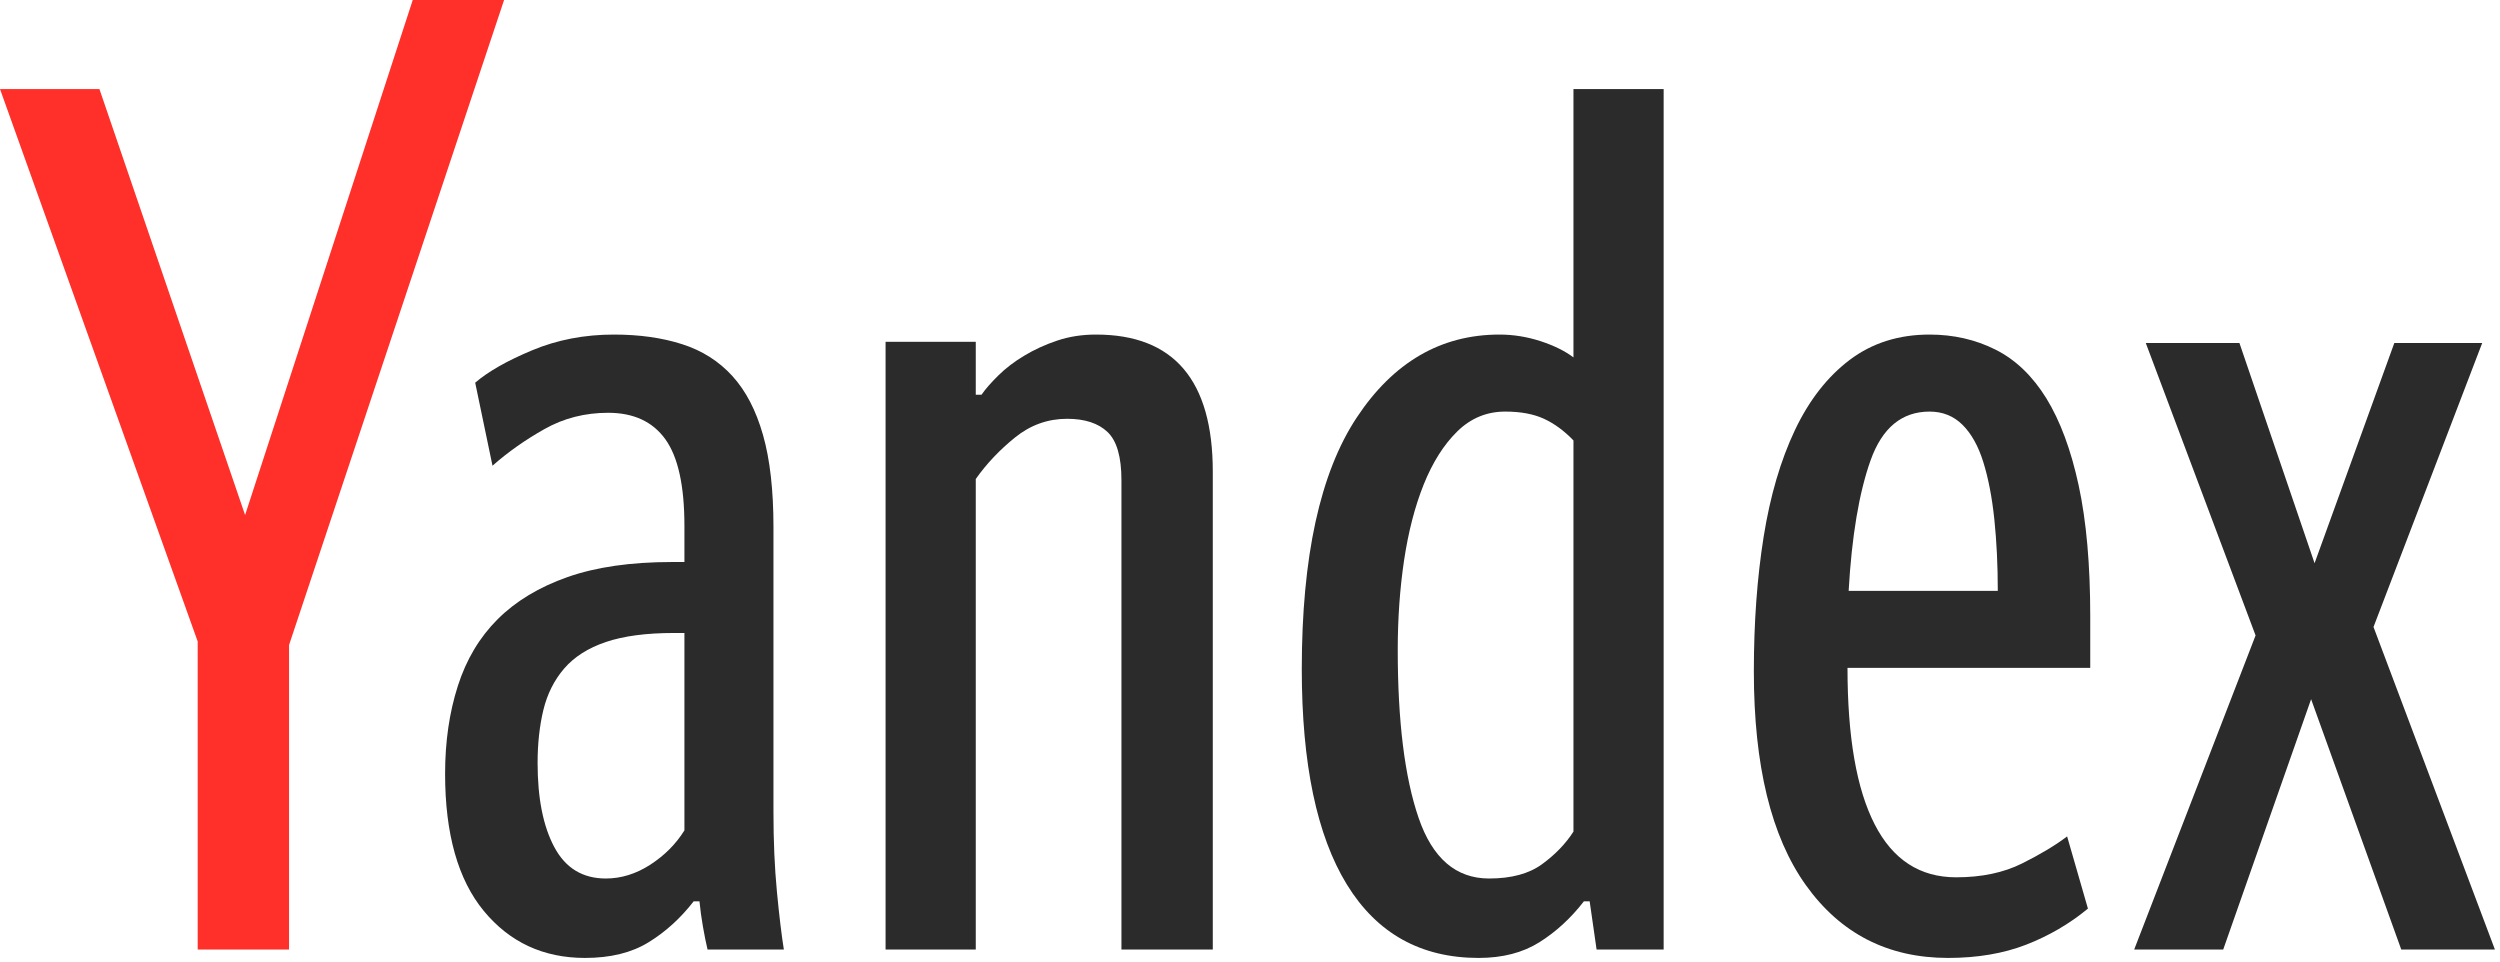 <svg width="52" height="20" viewBox="0 0 52 20" fill="none" xmlns="http://www.w3.org/2000/svg">
<path d="M4.112 19.75V13.342L0 1.852H2.068L5.098 10.713L8.585 0H10.485L6.012 13.417V19.75H4.112Z" fill="#FF3029"/>
<path d="M16.088 16.896C16.088 17.497 16.112 18.048 16.16 18.548C16.208 19.049 16.256 19.449 16.304 19.75H14.717C14.685 19.616 14.653 19.458 14.621 19.274C14.589 19.091 14.565 18.915 14.549 18.748H14.428C14.156 19.099 13.843 19.383 13.491 19.599C13.138 19.817 12.697 19.925 12.168 19.925C11.302 19.925 10.601 19.599 10.064 18.949C9.527 18.298 9.258 17.347 9.258 16.095C9.258 15.428 9.346 14.819 9.523 14.268C9.699 13.717 9.976 13.254 10.352 12.879C10.729 12.503 11.214 12.211 11.807 12.002C12.4 11.794 13.122 11.69 13.972 11.69H14.236V10.939C14.236 10.104 14.104 9.504 13.839 9.136C13.575 8.769 13.178 8.586 12.649 8.586C12.168 8.586 11.727 8.698 11.326 8.924C10.926 9.149 10.565 9.403 10.244 9.687L9.884 7.96C10.156 7.726 10.553 7.501 11.074 7.284C11.595 7.067 12.16 6.959 12.769 6.959C13.298 6.959 13.771 7.025 14.188 7.159C14.605 7.292 14.954 7.514 15.234 7.822C15.515 8.131 15.727 8.54 15.871 9.049C16.016 9.558 16.088 10.196 16.088 10.964V16.896ZM14.236 13.166H14.02C13.443 13.166 12.97 13.229 12.601 13.354C12.232 13.479 11.944 13.663 11.735 13.905C11.527 14.147 11.383 14.435 11.302 14.768C11.222 15.102 11.182 15.469 11.182 15.87C11.182 16.604 11.298 17.188 11.531 17.622C11.763 18.056 12.12 18.273 12.601 18.273C12.921 18.273 13.23 18.177 13.527 17.985C13.823 17.793 14.06 17.555 14.236 17.272V13.166Z" fill="#2B2B2B"/>
<path d="M20.296 19.75H18.42V7.109H20.296V8.21H20.416C20.496 8.093 20.613 7.96 20.765 7.81C20.917 7.66 21.097 7.522 21.306 7.397C21.514 7.272 21.743 7.167 21.991 7.084C22.24 7 22.508 6.959 22.797 6.959C24.416 6.959 25.226 7.91 25.226 9.812V19.75H23.326V9.988C23.326 9.504 23.23 9.17 23.037 8.986C22.845 8.803 22.564 8.711 22.196 8.711C21.795 8.711 21.434 8.84 21.113 9.099C20.793 9.358 20.52 9.645 20.296 9.963V19.75Z" fill="#2B2B2B"/>
<path d="M30.756 19.925C29.554 19.925 28.64 19.416 28.015 18.398C27.39 17.38 27.077 15.886 27.077 13.917C27.077 11.581 27.458 9.837 28.219 8.686C28.981 7.534 29.971 6.959 31.189 6.959C31.478 6.959 31.762 7.005 32.043 7.096C32.324 7.188 32.552 7.301 32.728 7.434V1.852H34.604V19.75H33.209L33.065 18.748H32.945C32.672 19.099 32.364 19.383 32.019 19.599C31.674 19.816 31.253 19.925 30.756 19.925ZM32.728 9.161C32.536 8.961 32.331 8.811 32.115 8.711C31.899 8.611 31.63 8.561 31.309 8.561C30.925 8.561 30.592 8.698 30.311 8.974C30.031 9.249 29.799 9.616 29.614 10.075C29.43 10.534 29.294 11.06 29.205 11.652C29.117 12.245 29.073 12.866 29.073 13.517C29.073 15.002 29.217 16.166 29.506 17.009C29.794 17.852 30.284 18.273 30.973 18.273C31.438 18.273 31.806 18.173 32.079 17.972C32.352 17.772 32.568 17.547 32.728 17.297V9.161Z" fill="#2B2B2B"/>
<path d="M43.429 18.899C43.045 19.216 42.616 19.466 42.143 19.65C41.67 19.833 41.129 19.925 40.52 19.925C39.269 19.925 38.283 19.42 37.562 18.411C36.84 17.401 36.48 15.92 36.48 13.967C36.48 12.95 36.548 12.015 36.684 11.164C36.82 10.313 37.037 9.575 37.333 8.949C37.63 8.323 38.011 7.835 38.476 7.484C38.941 7.134 39.494 6.959 40.135 6.959C40.632 6.959 41.089 7.063 41.506 7.272C41.922 7.48 42.275 7.818 42.564 8.285C42.852 8.753 43.077 9.358 43.237 10.1C43.397 10.843 43.477 11.748 43.477 12.816V13.892H38.428C38.428 15.328 38.616 16.412 38.993 17.146C39.369 17.881 39.934 18.248 40.688 18.248C41.217 18.248 41.674 18.152 42.059 17.96C42.444 17.768 42.756 17.58 42.996 17.397L43.429 18.899ZM40.135 8.561C39.558 8.561 39.149 8.899 38.908 9.575C38.668 10.25 38.516 11.156 38.452 12.29H41.554C41.554 11.756 41.53 11.26 41.482 10.801C41.434 10.342 41.357 9.946 41.253 9.612C41.149 9.278 41.005 9.02 40.82 8.836C40.636 8.653 40.407 8.561 40.135 8.561Z" fill="#2B2B2B"/>
<path d="M51.63 7.134L49.369 13.041L51.894 19.75H49.946L48.071 14.543L46.243 19.75H44.391L46.916 13.217L44.632 7.134H46.58L48.143 11.715L49.802 7.134H51.63Z" fill="#2B2B2B"/>
</svg>

